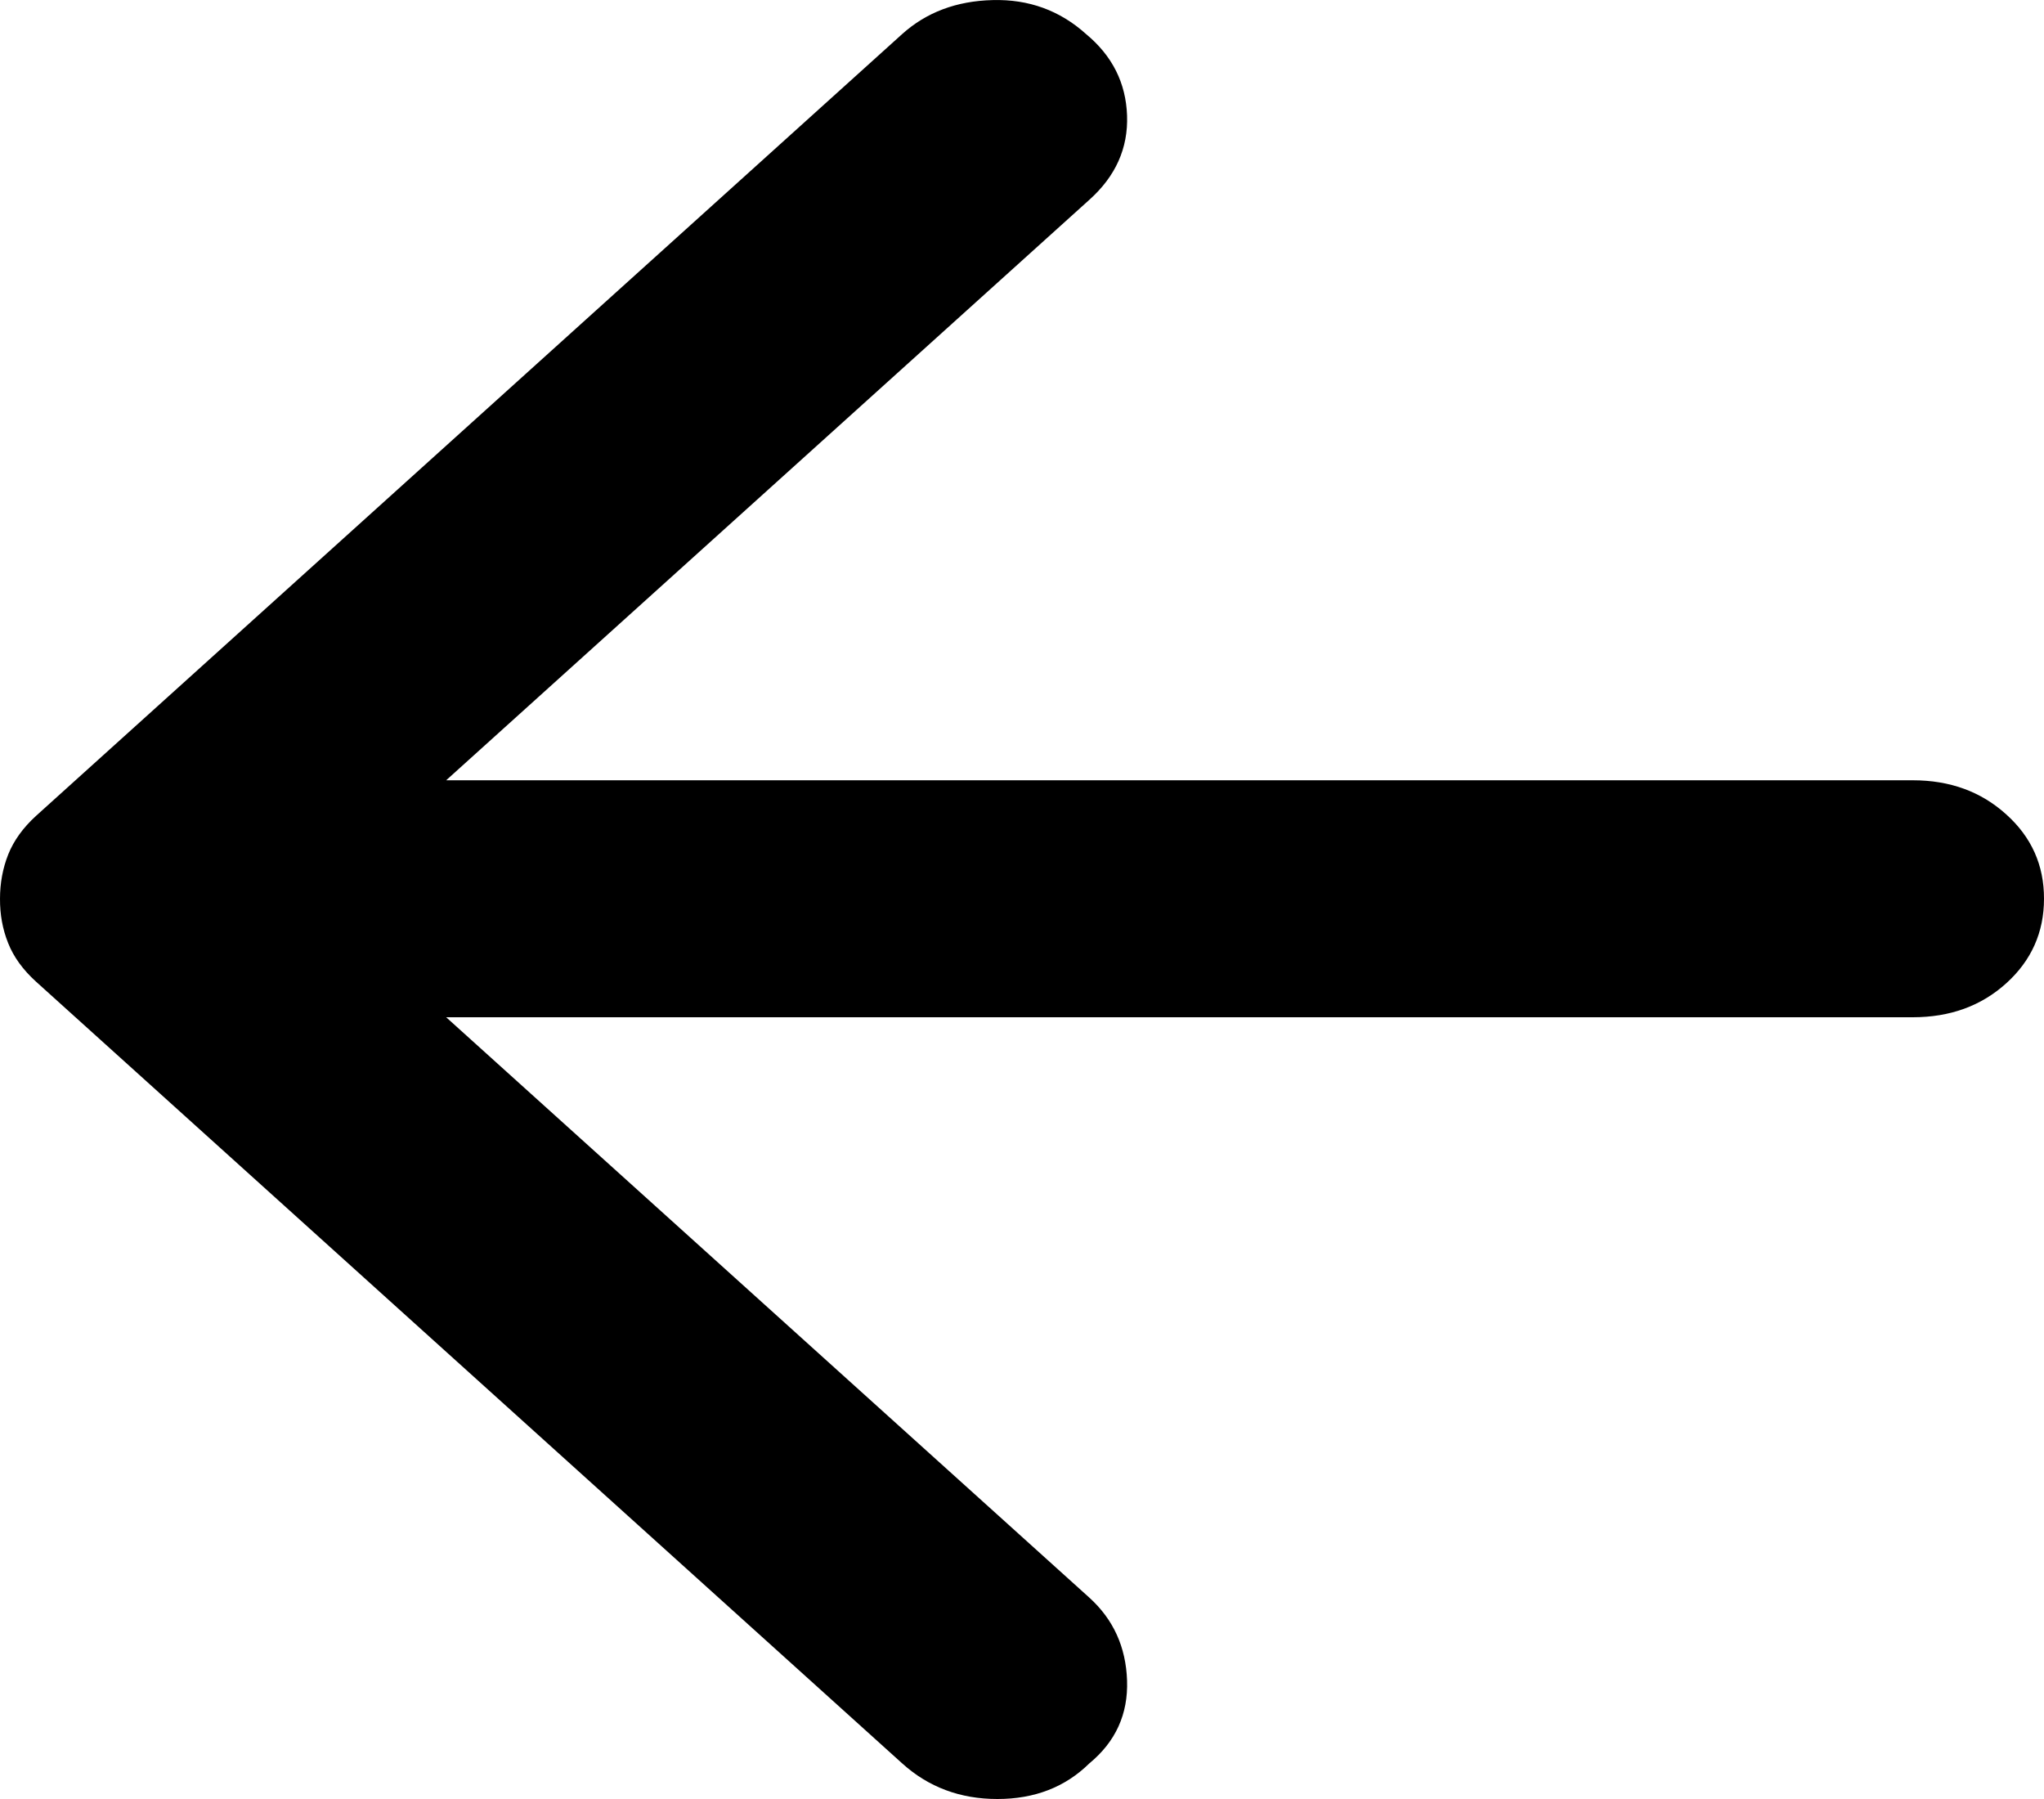 <svg width="25" height="22" viewBox="0 0 25 22" fill="none" xmlns="http://www.w3.org/2000/svg">
<path d="M11.035 21.565L0.441 12.005C0.281 11.86 0.167 11.703 0.1 11.534C0.032 11.365 -0.001 11.184 2.50805e-05 10.991C2.50805e-05 10.798 0.034 10.617 0.101 10.448C0.169 10.279 0.282 10.122 0.441 9.977L11.035 0.416C11.33 0.151 11.698 0.012 12.14 0.001C12.582 -0.011 12.963 0.128 13.283 0.416C13.604 0.682 13.771 1.014 13.785 1.413C13.799 1.812 13.645 2.156 13.323 2.444L5.457 9.542H23.395C23.85 9.542 24.231 9.681 24.539 9.96C24.848 10.238 25.001 10.582 25 10.991C25 11.401 24.846 11.746 24.539 12.024C24.232 12.302 23.851 12.44 23.395 12.44H5.457L13.323 19.537C13.617 19.803 13.771 20.141 13.785 20.551C13.799 20.962 13.645 21.3 13.323 21.565C13.028 21.855 12.654 22 12.199 22C11.744 22 11.356 21.855 11.035 21.565Z" fill="black"/>
</svg>
